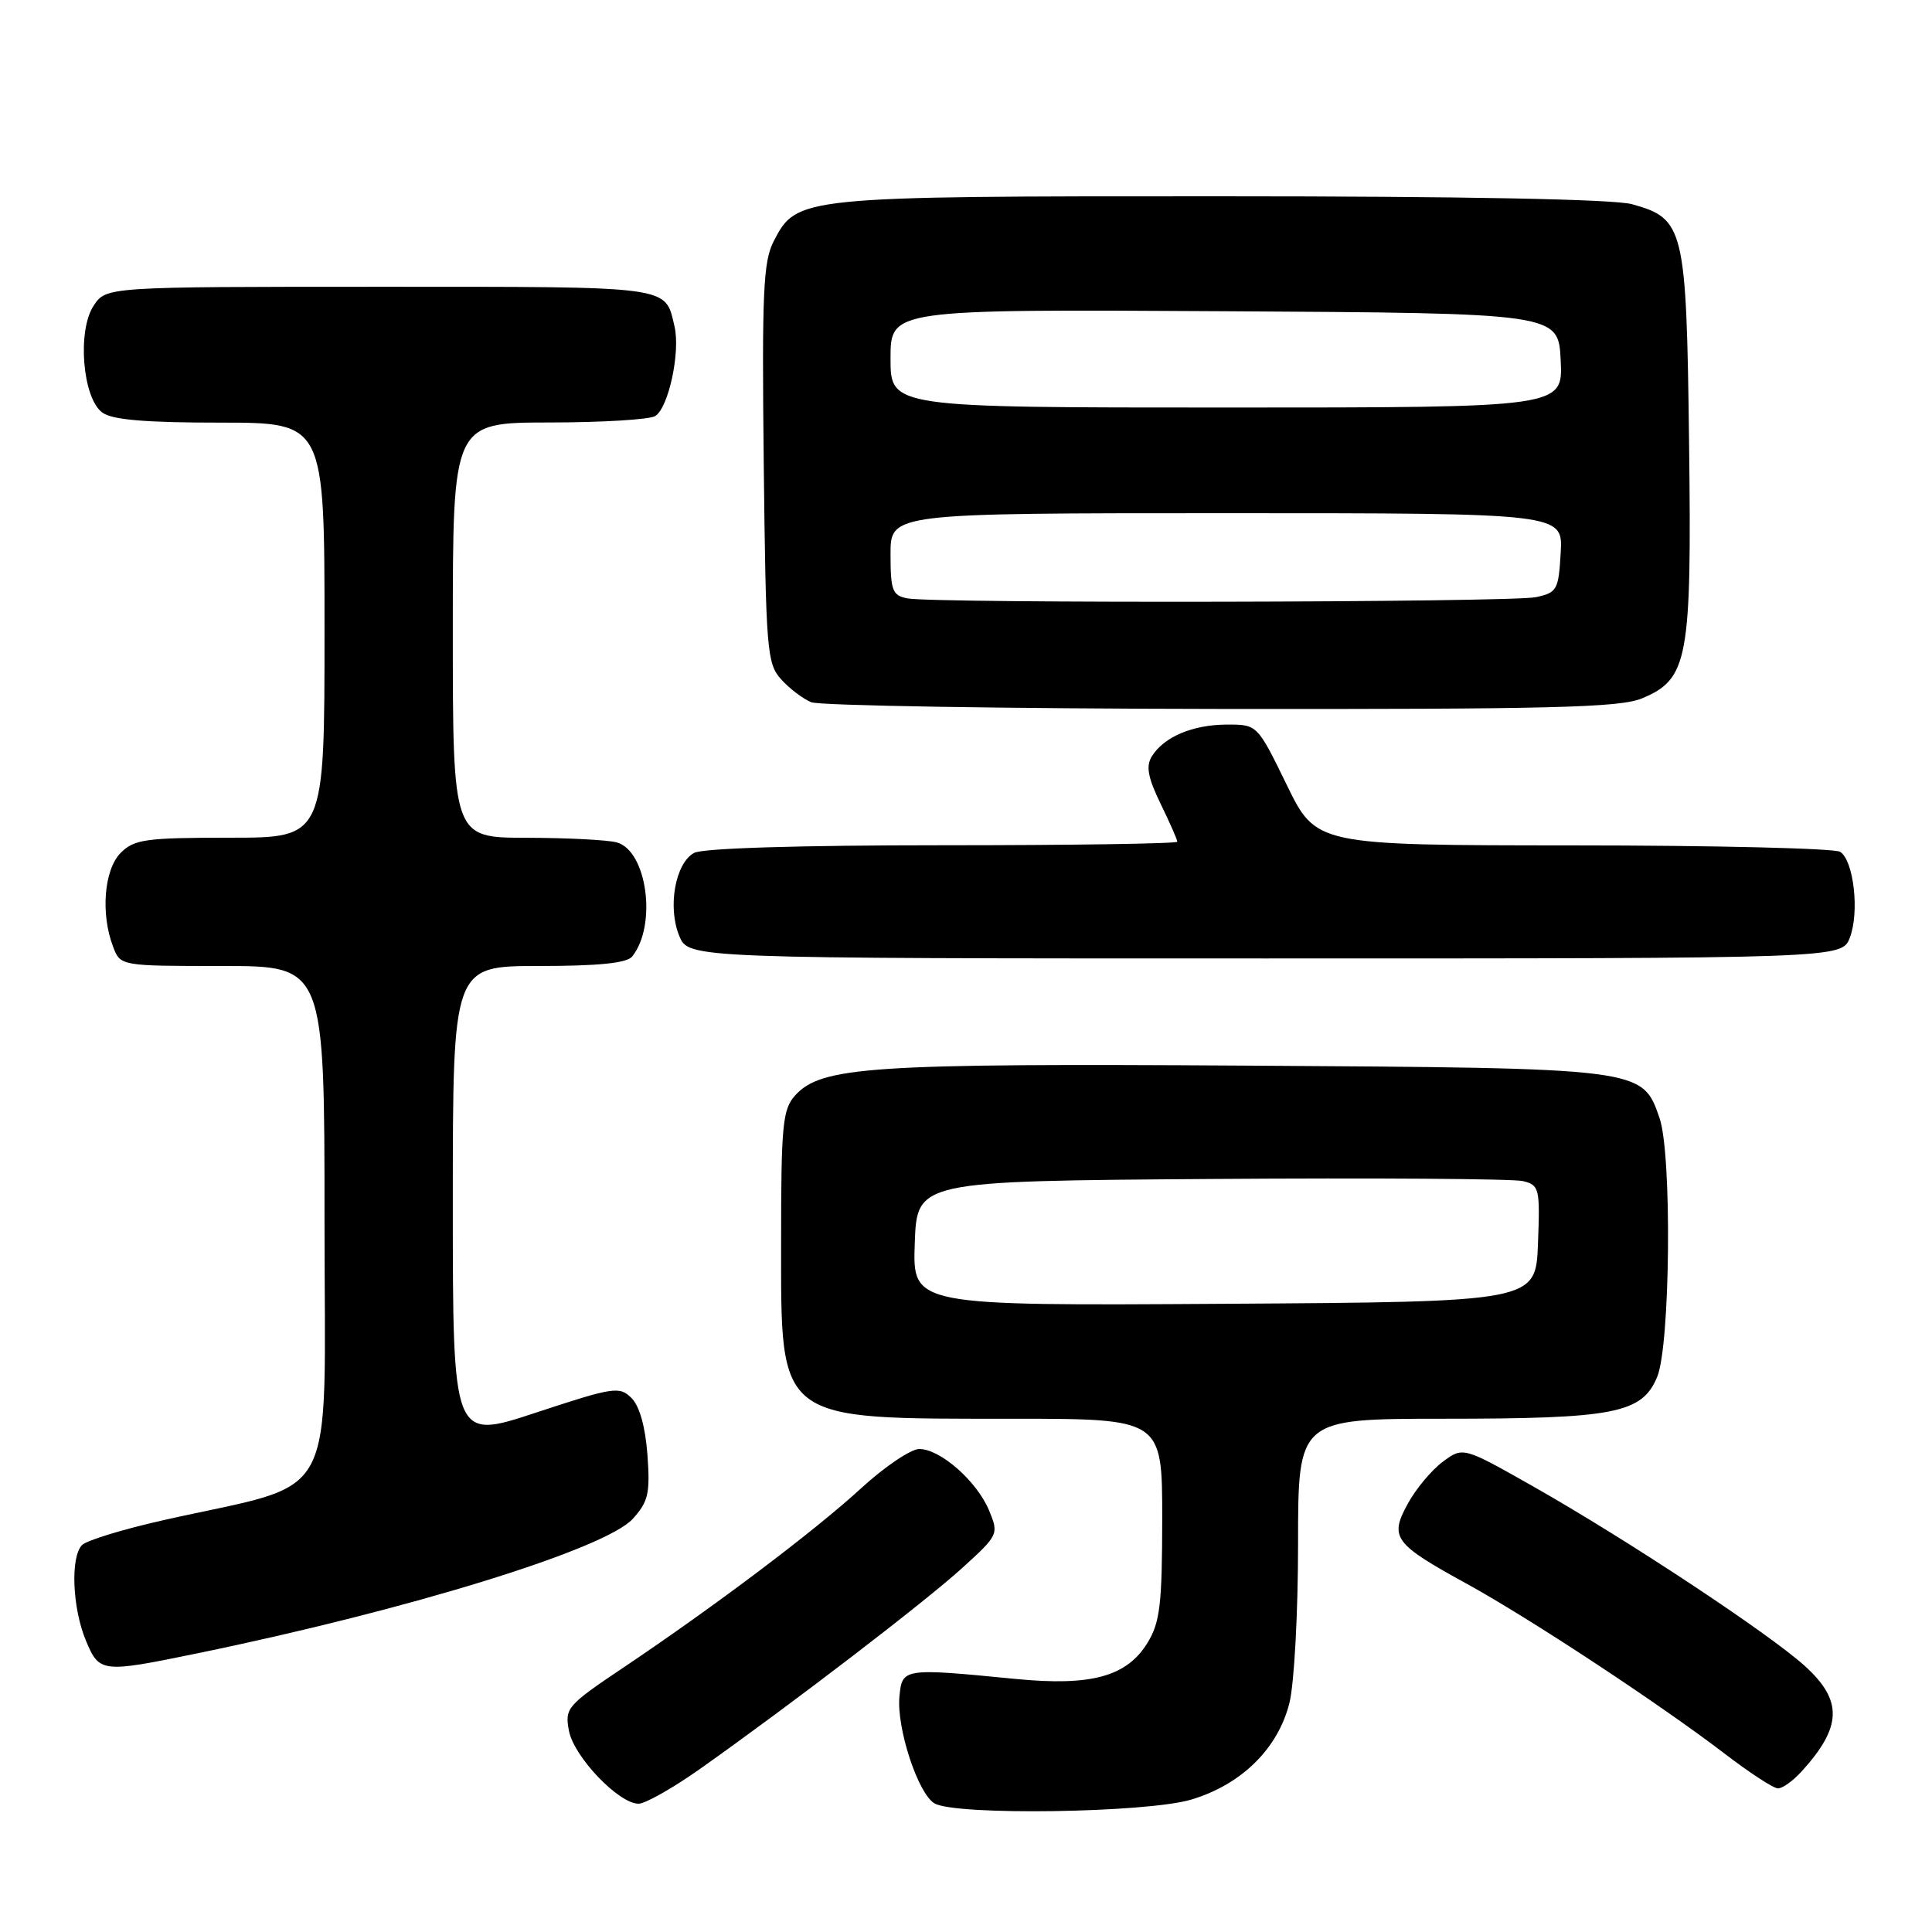 <?xml version="1.0" encoding="UTF-8" standalone="no"?>
<!DOCTYPE svg PUBLIC "-//W3C//DTD SVG 1.1//EN" "http://www.w3.org/Graphics/SVG/1.1/DTD/svg11.dtd" >
<svg xmlns="http://www.w3.org/2000/svg" xmlns:xlink="http://www.w3.org/1999/xlink" version="1.1" viewBox="0 0 256 256">
 <g >
 <path fill="currentColor"
d=" M 157.83 238.46 C 164.48 236.48 169.33 231.72 170.85 225.67 C 171.49 223.16 172.00 213.70 172.00 204.56 C 172.00 188.00 172.00 188.00 191.25 187.99 C 213.94 187.99 217.57 187.28 219.58 182.46 C 221.33 178.28 221.56 152.90 219.89 148.12 C 217.59 141.51 217.77 141.53 165.13 141.20 C 115.32 140.89 108.83 141.32 105.36 145.15 C 103.70 146.99 103.50 149.04 103.50 164.50 C 103.50 188.56 102.75 187.99 134.25 187.99 C 154.00 188.00 154.00 188.00 154.00 201.25 C 153.99 212.55 153.71 214.96 152.07 217.65 C 149.33 222.15 144.61 223.45 134.59 222.47 C 119.68 221.01 119.54 221.03 119.18 224.79 C 118.78 228.97 121.64 237.68 123.83 238.96 C 126.62 240.59 151.90 240.22 157.83 238.46 Z  M 92.87 234.31 C 105.03 225.70 122.44 212.35 127.44 207.82 C 132.31 203.40 132.36 203.29 131.06 200.15 C 129.46 196.28 124.60 192.00 121.81 192.00 C 120.70 192.00 117.24 194.33 114.14 197.17 C 107.92 202.88 94.76 212.80 82.65 220.93 C 75.11 225.99 74.82 226.33 75.39 229.35 C 76.05 232.79 81.98 239.00 84.61 239.00 C 85.51 239.00 89.23 236.89 92.87 234.31 Z  M 238.70 234.75 C 244.10 228.82 244.21 225.33 239.14 220.74 C 234.33 216.40 215.54 203.98 203.19 196.98 C 193.87 191.70 193.87 191.70 191.19 193.68 C 189.71 194.77 187.62 197.27 186.55 199.23 C 184.08 203.73 184.68 204.55 194.34 209.85 C 202.73 214.46 219.95 225.81 228.50 232.35 C 231.80 234.88 234.98 236.96 235.58 236.97 C 236.17 236.99 237.57 235.99 238.70 234.75 Z  M 26.22 219.06 C 54.21 213.30 80.22 205.26 83.86 201.24 C 85.90 198.98 86.16 197.87 85.79 192.79 C 85.52 189.09 84.75 186.32 83.68 185.25 C 82.09 183.66 81.32 183.78 70.99 187.19 C 60.00 190.82 60.00 190.82 60.00 159.41 C 60.00 128.00 60.00 128.00 71.38 128.00 C 79.28 128.00 83.06 127.62 83.76 126.75 C 87.09 122.62 85.74 112.70 81.71 111.62 C 80.49 111.29 75.11 111.02 69.75 111.01 C 60.00 111.00 60.00 111.00 60.00 83.50 C 60.00 56.00 60.00 56.00 72.75 55.98 C 79.76 55.98 86.10 55.59 86.82 55.13 C 88.60 54.01 90.18 46.61 89.37 43.22 C 88.09 37.83 89.37 38.00 50.40 38.00 C 14.05 38.00 14.05 38.00 12.40 40.52 C 10.21 43.86 10.94 52.75 13.56 54.67 C 14.87 55.63 19.27 56.00 29.19 56.00 C 43.00 56.00 43.00 56.00 43.00 83.50 C 43.00 111.00 43.00 111.00 30.50 111.00 C 19.33 111.00 17.79 111.21 16.00 113.00 C 13.80 115.20 13.31 121.06 14.98 125.43 C 15.95 128.00 15.95 128.00 29.48 128.00 C 43.00 128.00 43.00 128.00 43.00 161.93 C 43.00 200.25 45.22 196.13 21.75 201.41 C 16.39 202.61 11.50 204.10 10.88 204.72 C 9.31 206.29 9.58 213.07 11.38 217.38 C 13.17 221.66 13.45 221.69 26.22 219.06 Z  M 245.11 124.25 C 246.41 120.88 245.63 114.02 243.83 112.87 C 243.10 112.41 227.18 112.02 208.45 112.02 C 174.40 112.00 174.40 112.00 170.50 104.00 C 166.60 96.00 166.60 96.00 162.55 96.01 C 158.03 96.03 154.24 97.63 152.63 100.21 C 151.82 101.51 152.09 103.01 153.78 106.49 C 155.00 109.00 156.00 111.27 156.00 111.53 C 156.00 111.79 142.02 112.00 124.93 112.00 C 105.89 112.00 93.14 112.39 91.98 113.01 C 89.48 114.35 88.43 120.21 90.01 124.02 C 91.24 127.00 91.24 127.00 167.65 127.00 C 244.05 127.00 244.05 127.00 245.11 124.25 Z  M 217.57 92.54 C 223.70 89.98 224.17 87.41 223.81 58.59 C 223.46 30.17 223.17 28.98 216.26 27.06 C 213.88 26.39 193.92 26.01 161.72 26.01 C 105.85 26.00 105.59 26.03 102.52 31.96 C 101.13 34.65 100.95 38.75 101.20 61.44 C 101.48 86.16 101.62 87.93 103.50 90.01 C 104.60 91.24 106.40 92.60 107.50 93.05 C 108.60 93.50 133.03 93.90 161.78 93.94 C 205.53 93.99 214.64 93.76 217.57 92.54 Z  M 121.21 164.76 C 121.50 156.50 121.50 156.50 160.50 156.22 C 181.95 156.07 200.53 156.19 201.79 156.50 C 203.97 157.03 204.07 157.45 203.79 164.78 C 203.50 172.50 203.50 172.50 162.21 172.76 C 120.92 173.02 120.92 173.02 121.21 164.76 Z  M 120.25 79.29 C 118.25 78.91 118.00 78.27 118.00 73.43 C 118.00 68.00 118.00 68.00 162.55 68.00 C 207.10 68.00 207.10 68.00 206.80 73.24 C 206.52 78.17 206.32 78.53 203.50 79.13 C 200.18 79.83 123.84 79.98 120.25 79.29 Z  M 118.00 47.49 C 118.00 40.98 118.00 40.98 162.25 41.24 C 206.50 41.50 206.50 41.50 206.80 47.75 C 207.10 54.00 207.10 54.00 162.55 54.00 C 118.00 54.00 118.00 54.00 118.00 47.49 Z "/>
</g>
</svg>